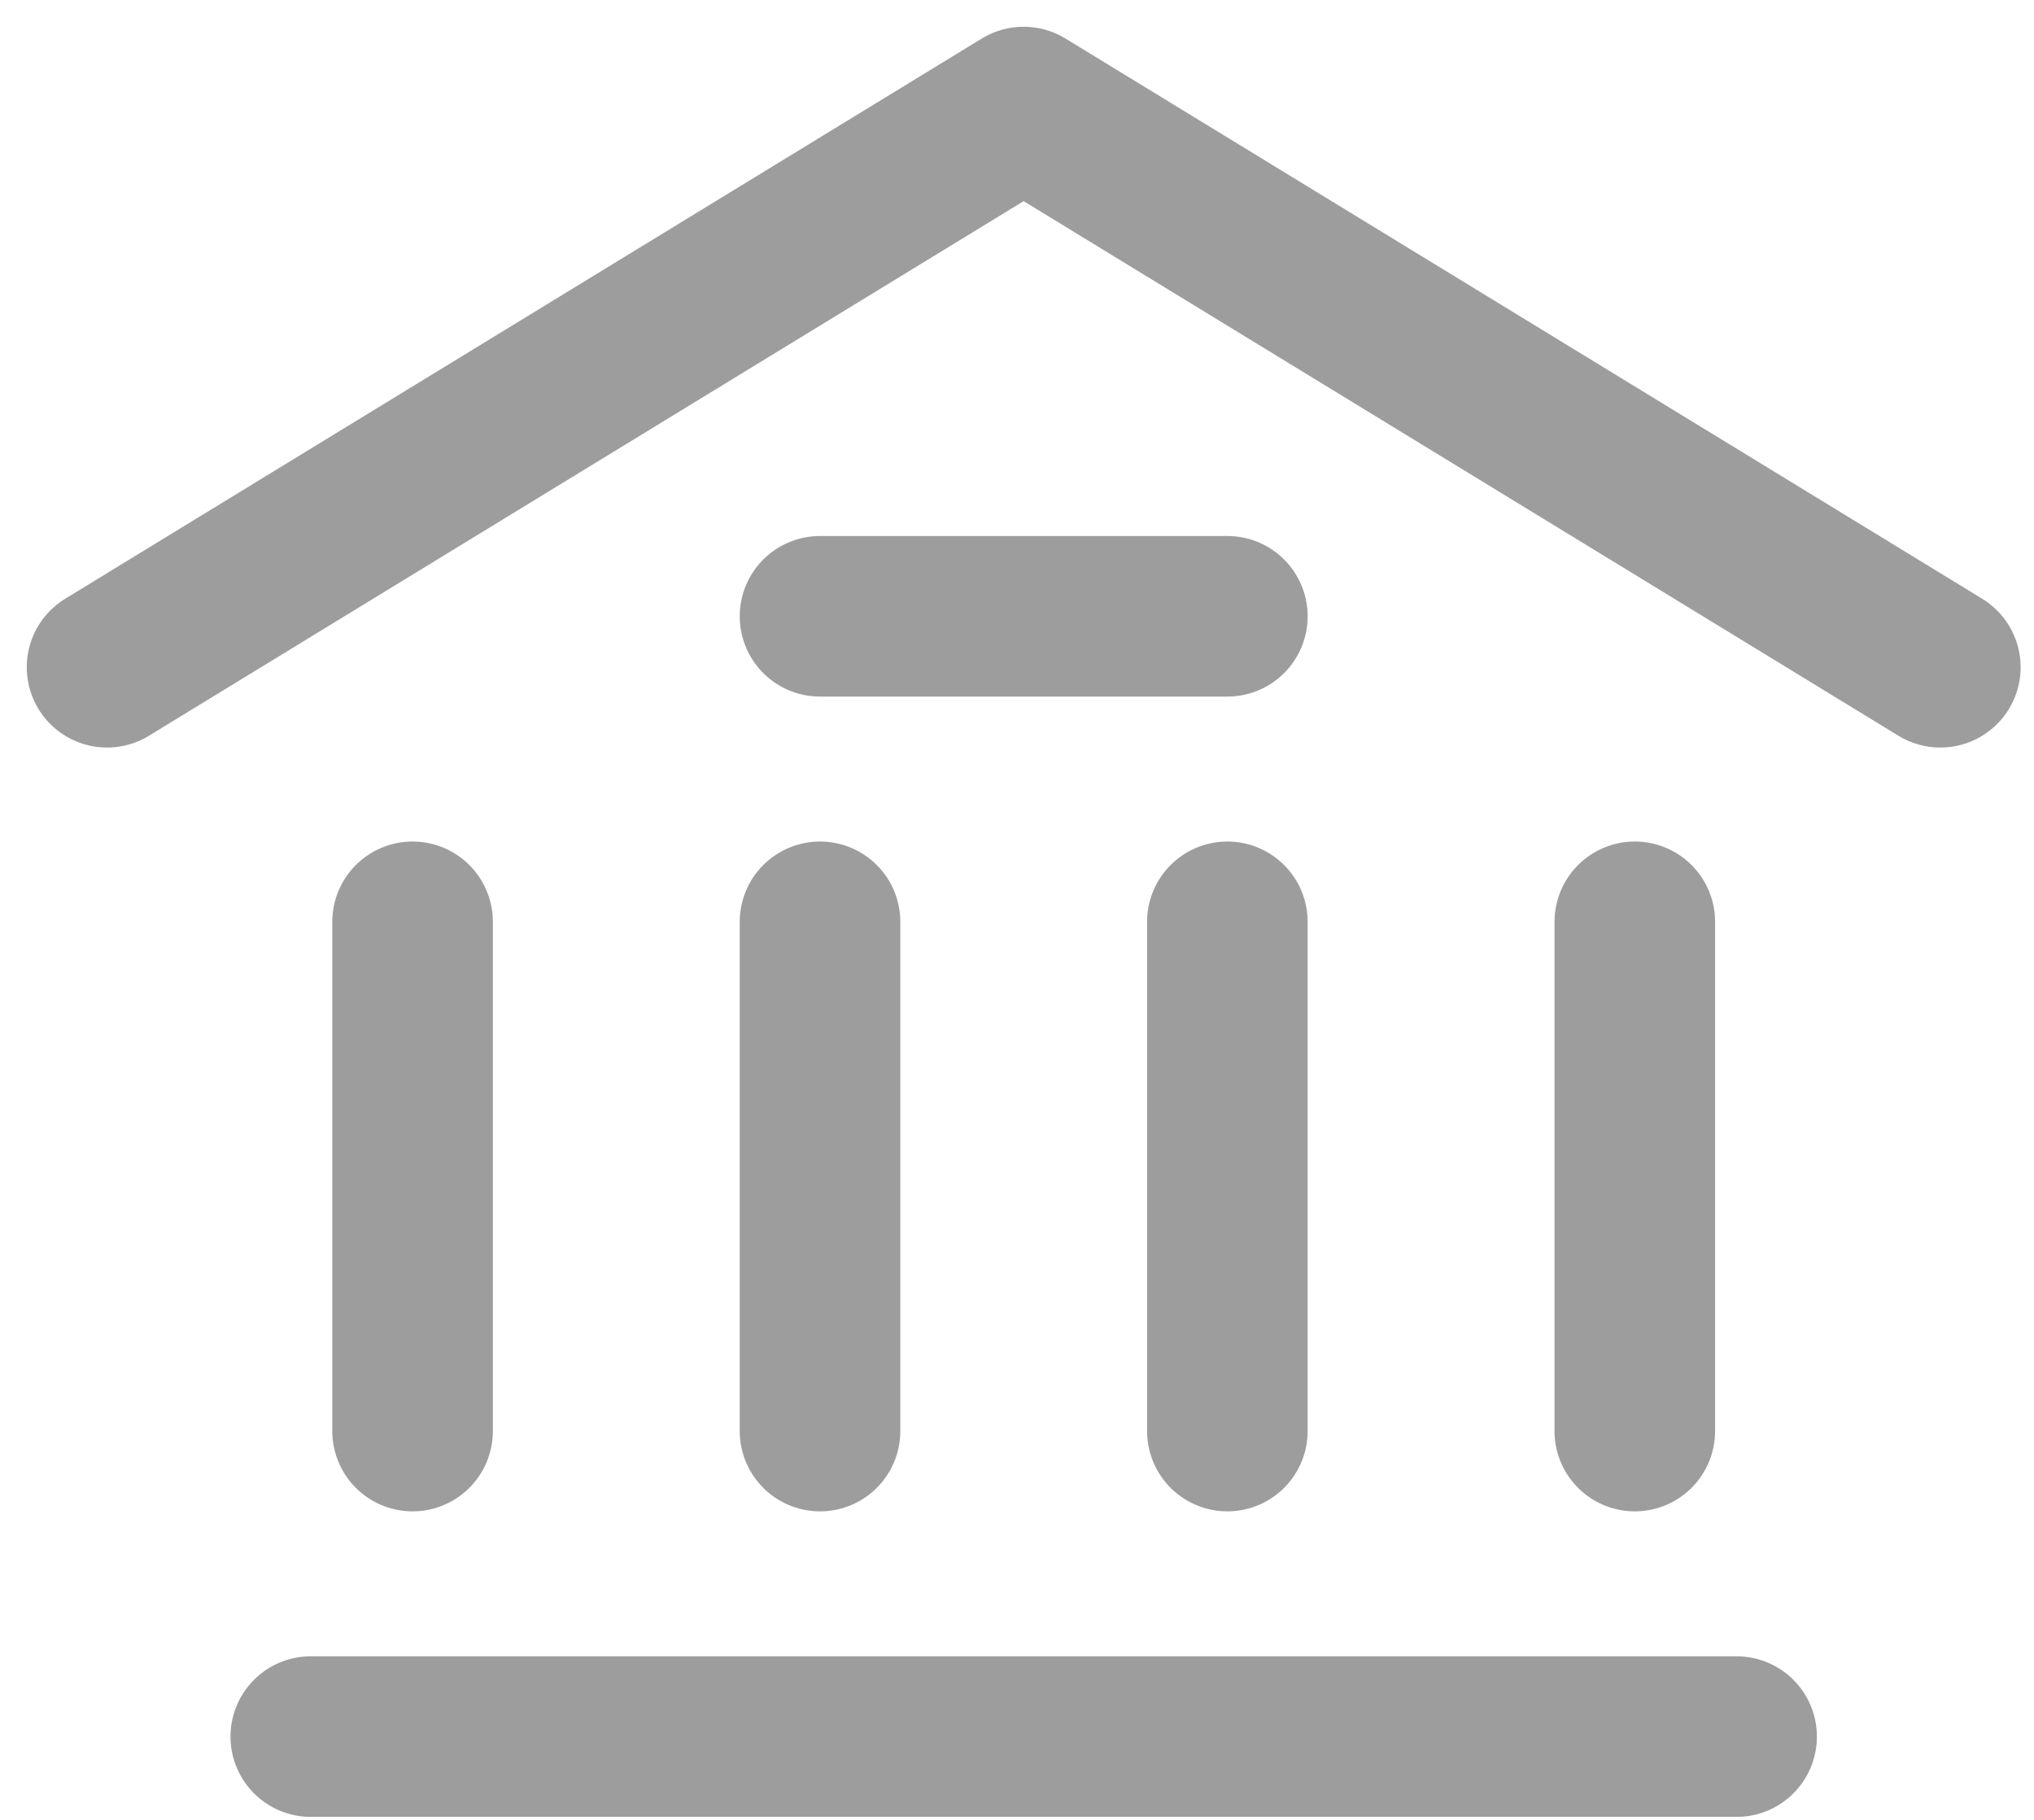 <svg width="19" height="17" viewBox="0 0 19 17" fill="none" xmlns="http://www.w3.org/2000/svg">
<path d="M1 6.233L9.562 1L18.125 6.233" stroke="#9D9D9D" stroke-width="1.5" stroke-linecap="round" stroke-linejoin="round"/>
<path d="M2.903 16.222H16.222" stroke="#9D9D9D" stroke-width="1.5" stroke-linecap="round" stroke-linejoin="round"/>
<path d="M7.66 5.757H11.465" stroke="#9D9D9D" stroke-width="1.5" stroke-linecap="round" stroke-linejoin="round"/>
<path d="M3.854 13.368V8.611" stroke="#9D9D9D" stroke-width="1.5" stroke-linecap="round" stroke-linejoin="round"/>
<path d="M7.66 13.368V8.611" stroke="#9D9D9D" stroke-width="1.5" stroke-linecap="round" stroke-linejoin="round"/>
<path d="M11.465 13.368V8.611" stroke="#9D9D9D" stroke-width="1.5" stroke-linecap="round" stroke-linejoin="round"/>
<path d="M15.271 13.368V8.611" stroke="#9D9D9D" stroke-width="1.5" stroke-linecap="round" stroke-linejoin="round"/>
</svg>
